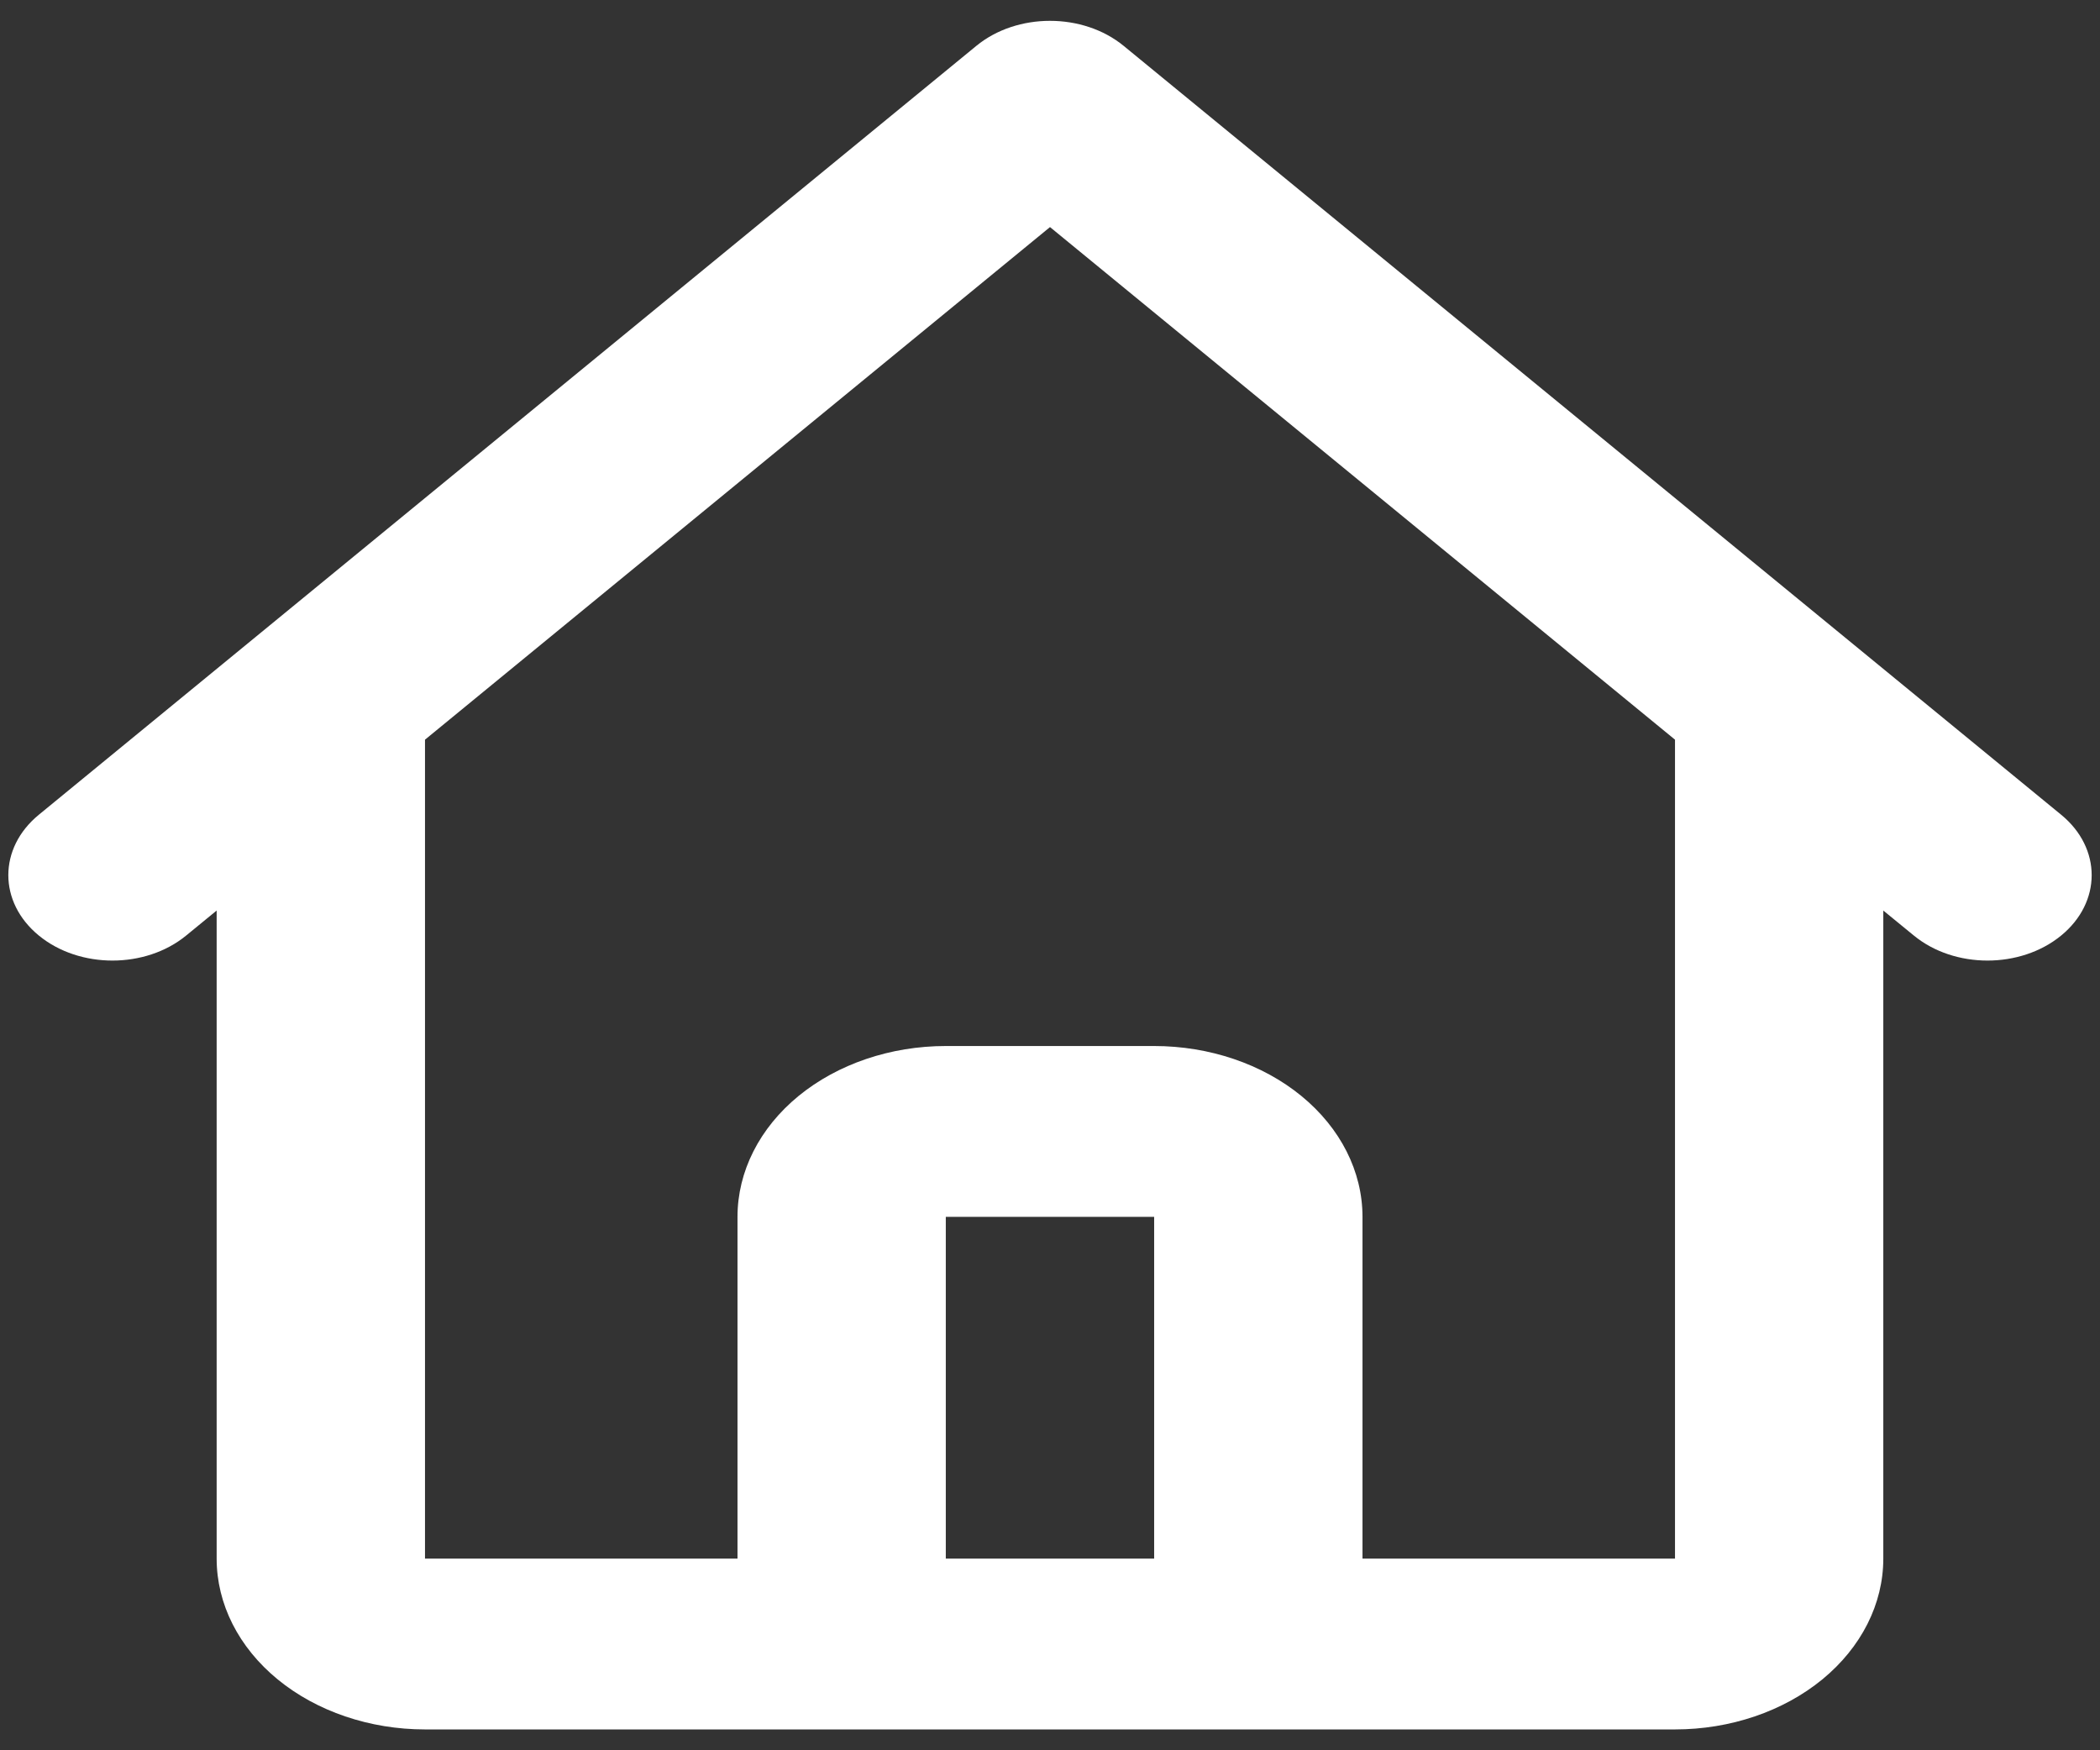 <svg width="42" height="35" viewBox="0 0 42 35" fill="none" xmlns="http://www.w3.org/2000/svg">
<rect x="0" y="0" width="42" height="35" fill="#333333" stroke="none"/>
<path fill-rule="evenodd" clip-rule="evenodd" d="M19.527 0.917C20.34 0.25 21.659 0.25 22.473 0.917L41.223 16.292C42.037 16.959 42.037 18.041 41.223 18.708C40.409 19.375 39.09 19.375 38.277 18.708L37.666 18.208V31.167C37.666 32.073 37.227 32.942 36.446 33.583C35.665 34.223 34.605 34.583 33.5 34.583H8.5C7.395 34.583 6.335 34.223 5.554 33.583C4.772 32.942 4.333 32.073 4.333 31.167V18.208L3.723 18.708C2.909 19.375 1.59 19.375 0.777 18.708C-0.037 18.041 -0.037 16.959 0.777 16.292L19.527 0.917ZM8.5 14.791V31.167H14.75V24.333C14.75 23.427 15.189 22.558 15.97 21.917C16.752 21.277 17.811 20.917 18.916 20.917H23.083C24.188 20.917 25.248 21.277 26.029 21.917C26.811 22.558 27.25 23.427 27.25 24.333V31.167H33.5V14.791L21 4.541L8.5 14.791ZM23.083 31.167V24.333H18.916V31.167H23.083Z" fill="white"/>
</svg>
